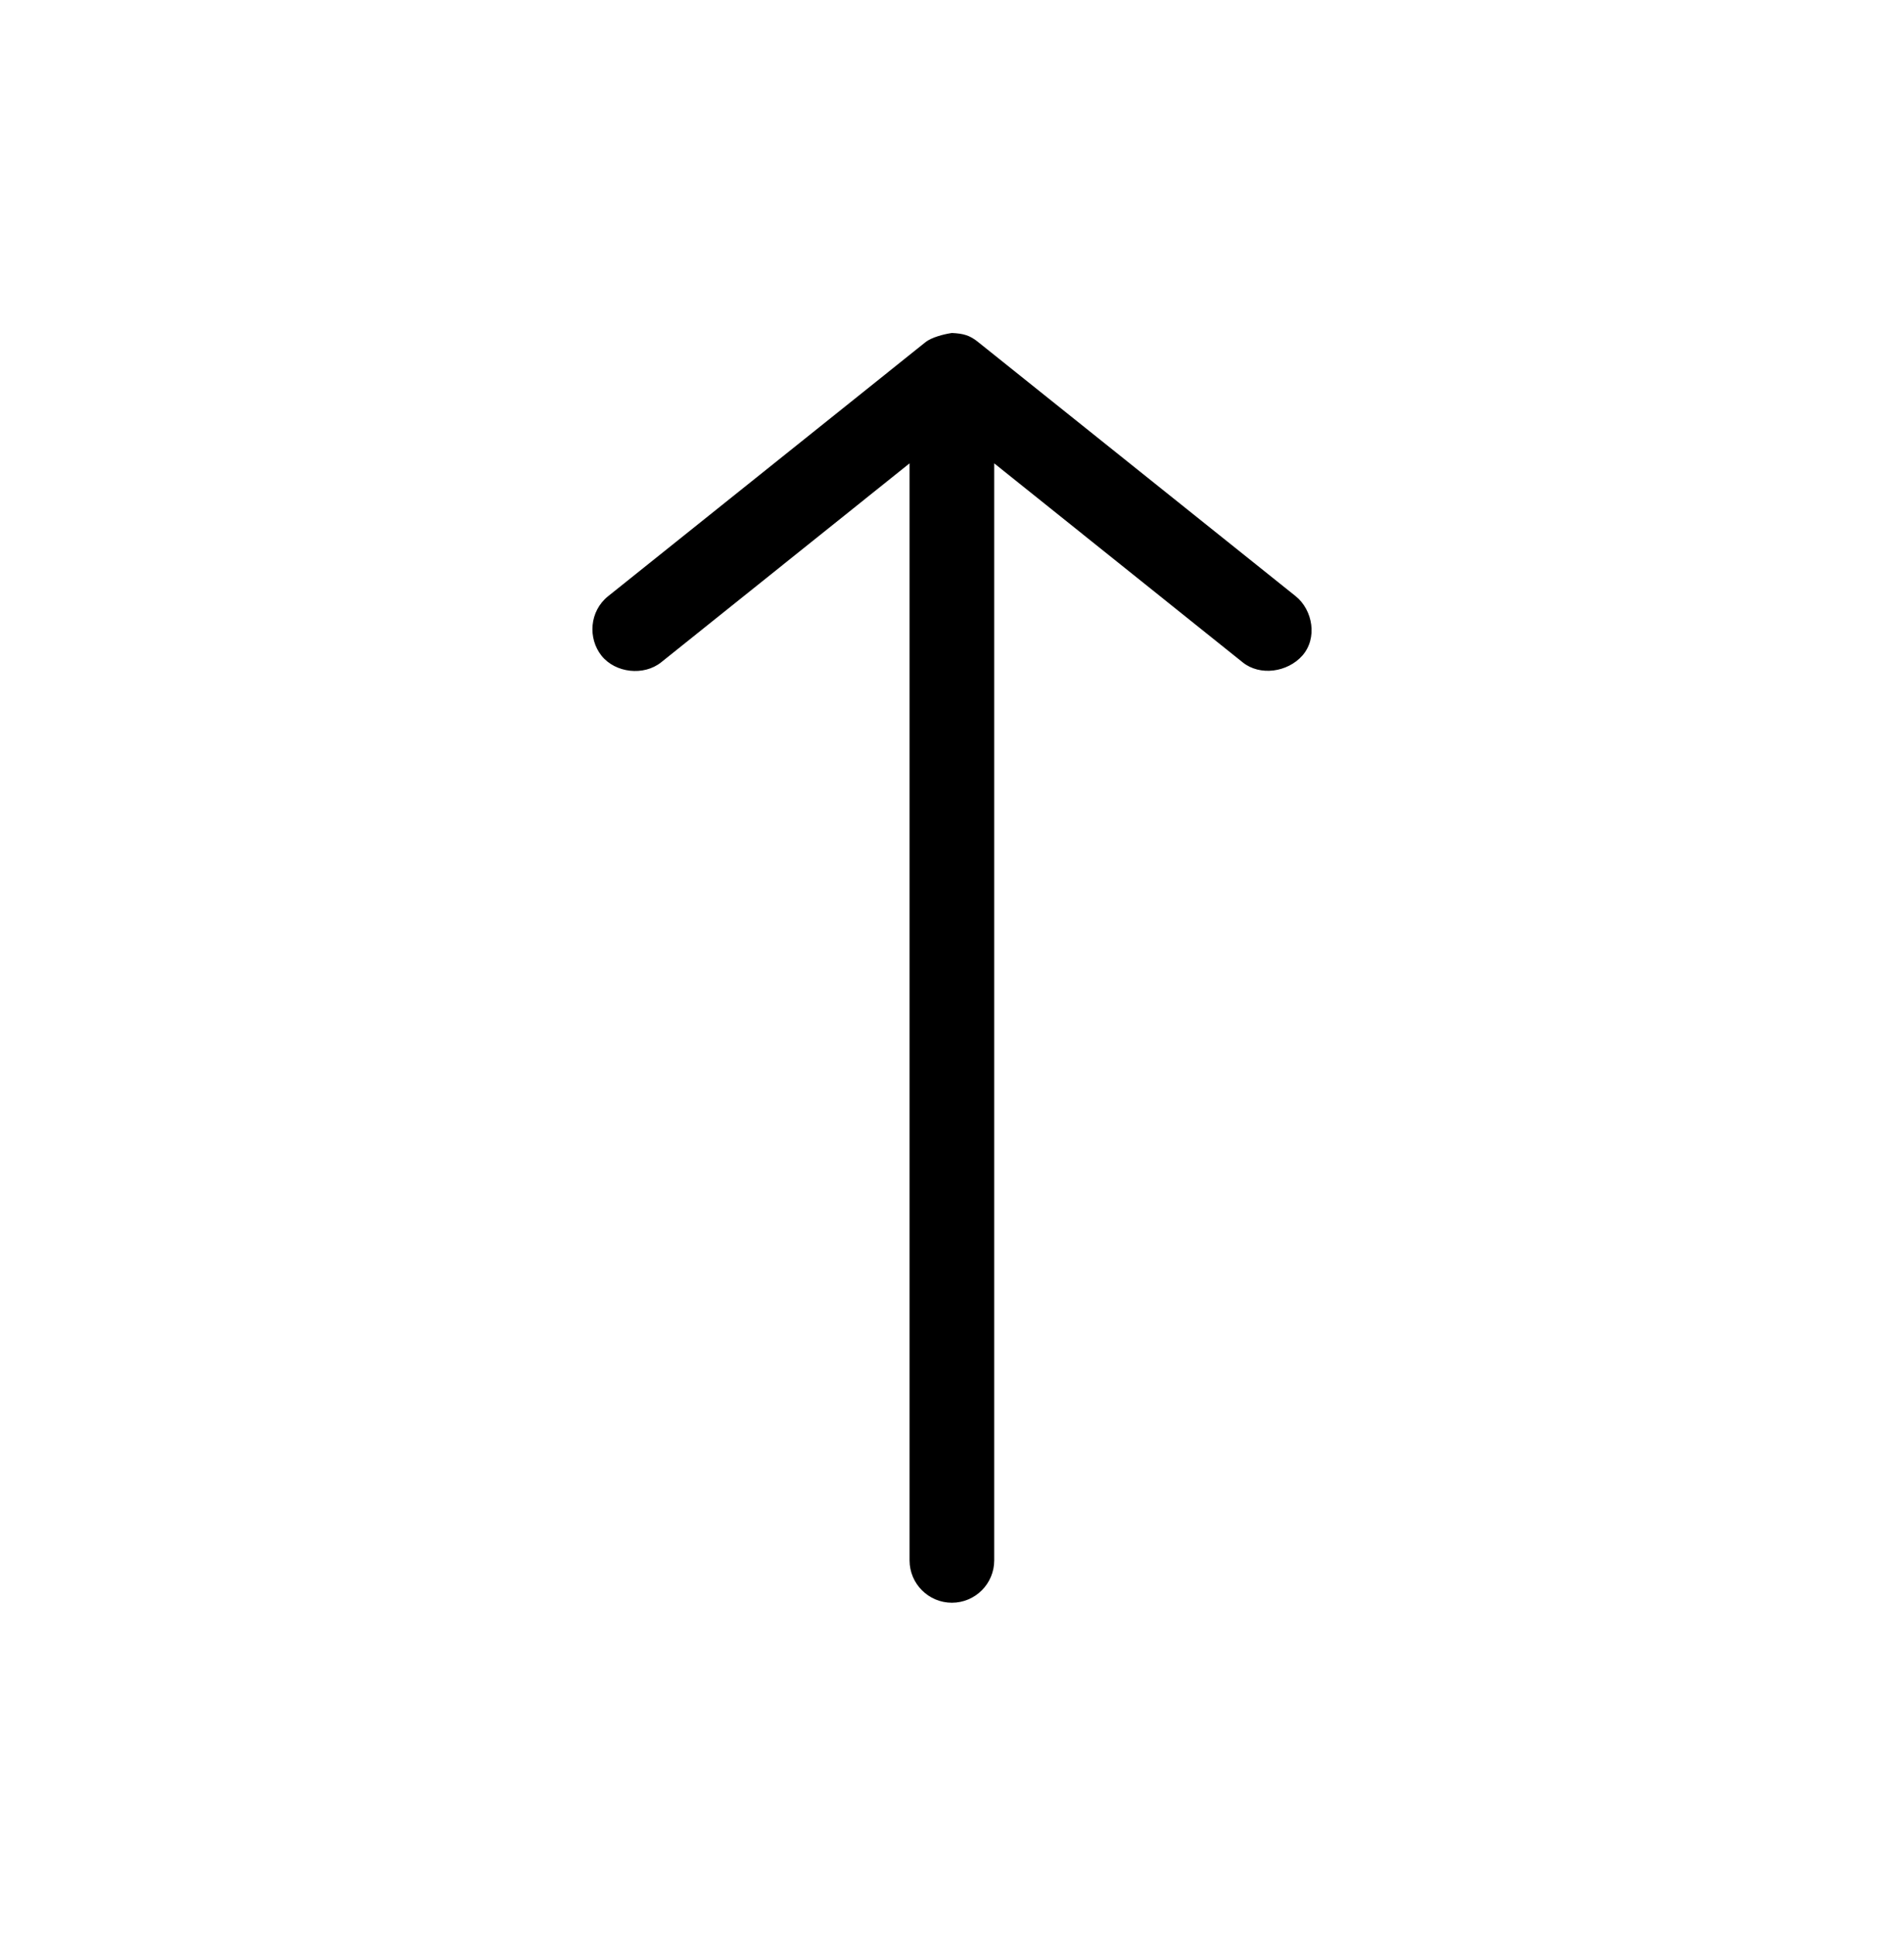 <?xml version="1.0" encoding="utf-8"?>
<!-- Generator: Adobe Illustrator 21.1.0, SVG Export Plug-In . SVG Version: 6.00 Build 0)  -->
<svg version="1.1"
	 id="Warstwa_1" xmlns:cc="http://creativecommons.org/ns#" xmlns:dc="http://purl.org/dc/elements/1.1/" xmlns:inkscape="http://www.inkscape.org/namespaces/inkscape" xmlns:rdf="http://www.w3.org/1999/02/22-rdf-syntax-ns#" xmlns:sodipodi="http://sodipodi.sourceforge.net/DTD/sodipodi-0.dtd" xmlns:svg="http://www.w3.org/2000/svg"
	 xmlns="http://www.w3.org/2000/svg" xmlns:xlink="http://www.w3.org/1999/xlink" x="0px" y="0px" viewBox="0 0 1714 1741.8"
	 style="enable-background:new 0 0 1714 1741.8;" xml:space="preserve">
<style type="text/css">
	.st0{display:none;fill:none;stroke:#000000;stroke-width:40;stroke-miterlimit:10;}
</style>
<g transform="translate(0,-952.362)">
	<path d="M856.9,1252c-7,1-18.4,3.9-23.8,8.3l-285.6,228.5c-17,13.6-18.4,38-6,53.6c12.5,15.6,38,18.4,53.6,6l223.7-179.1v987.2
		c0,21,17.1,38.1,38.1,38.1s38.1-17.1,38.1-38.1v-987.2l223.7,179.1c15.6,12.5,40.3,8.9,53.6-6c13.9-15.6,9.6-41.1-6-53.6
		l-285.6-228.5C872.9,1253.9,867,1252.5,856.9,1252z"/>
</g>
<circle class="st0" cx="857" cy="870.9" r="834.9"/>
</svg>
